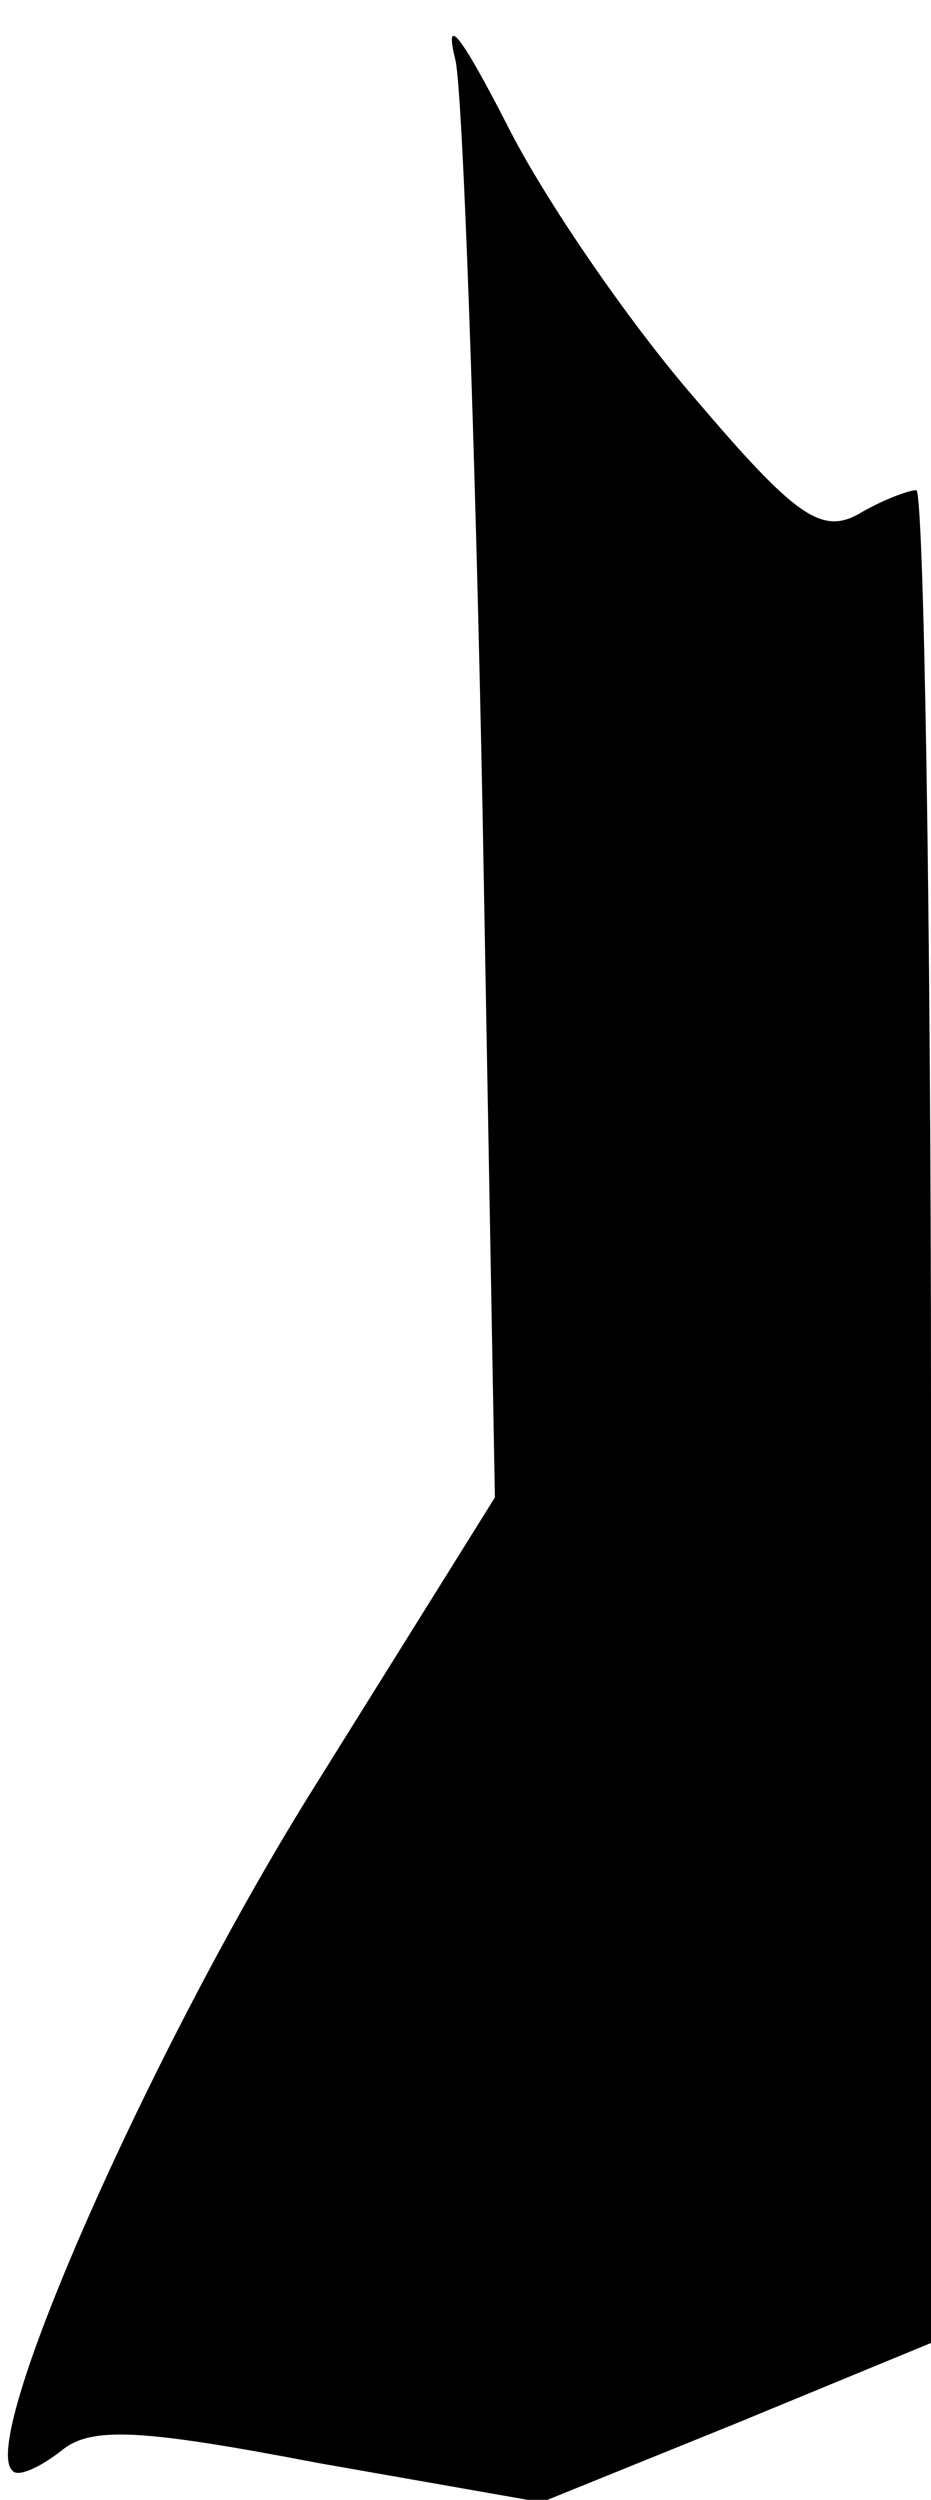 <?xml version="1.0" standalone="no"?>
<!DOCTYPE svg PUBLIC "-//W3C//DTD SVG 20010904//EN"
 "http://www.w3.org/TR/2001/REC-SVG-20010904/DTD/svg10.dtd">
<svg version="1.0" xmlns="http://www.w3.org/2000/svg"
 width="38pt" height="102pt" viewBox="0 0 38 102"
 preserveAspectRatio="xMidYMid meet">
<g transform="translate(0,102) scale(0.1,-0.1)"
fill="#000000" stroke="none">
<path fill="#000000" stroke="none" d="M186 995 c3 -16 8 -155 11 -308 l5
-278 -73 -117 c-66 -105 -138 -267 -124 -280 2 -3 11 1 20 8 12 10 32 9 105
-5 l91 -16 79 32 80 33 0 378 c0 208 -3 378 -6 378 -3 0 -14 -4 -24 -10 -15
-8 -26 0 -66 47 -27 31 -62 82 -77 112 -19 37 -26 46 -21 26z"/>
</g>
</svg>
